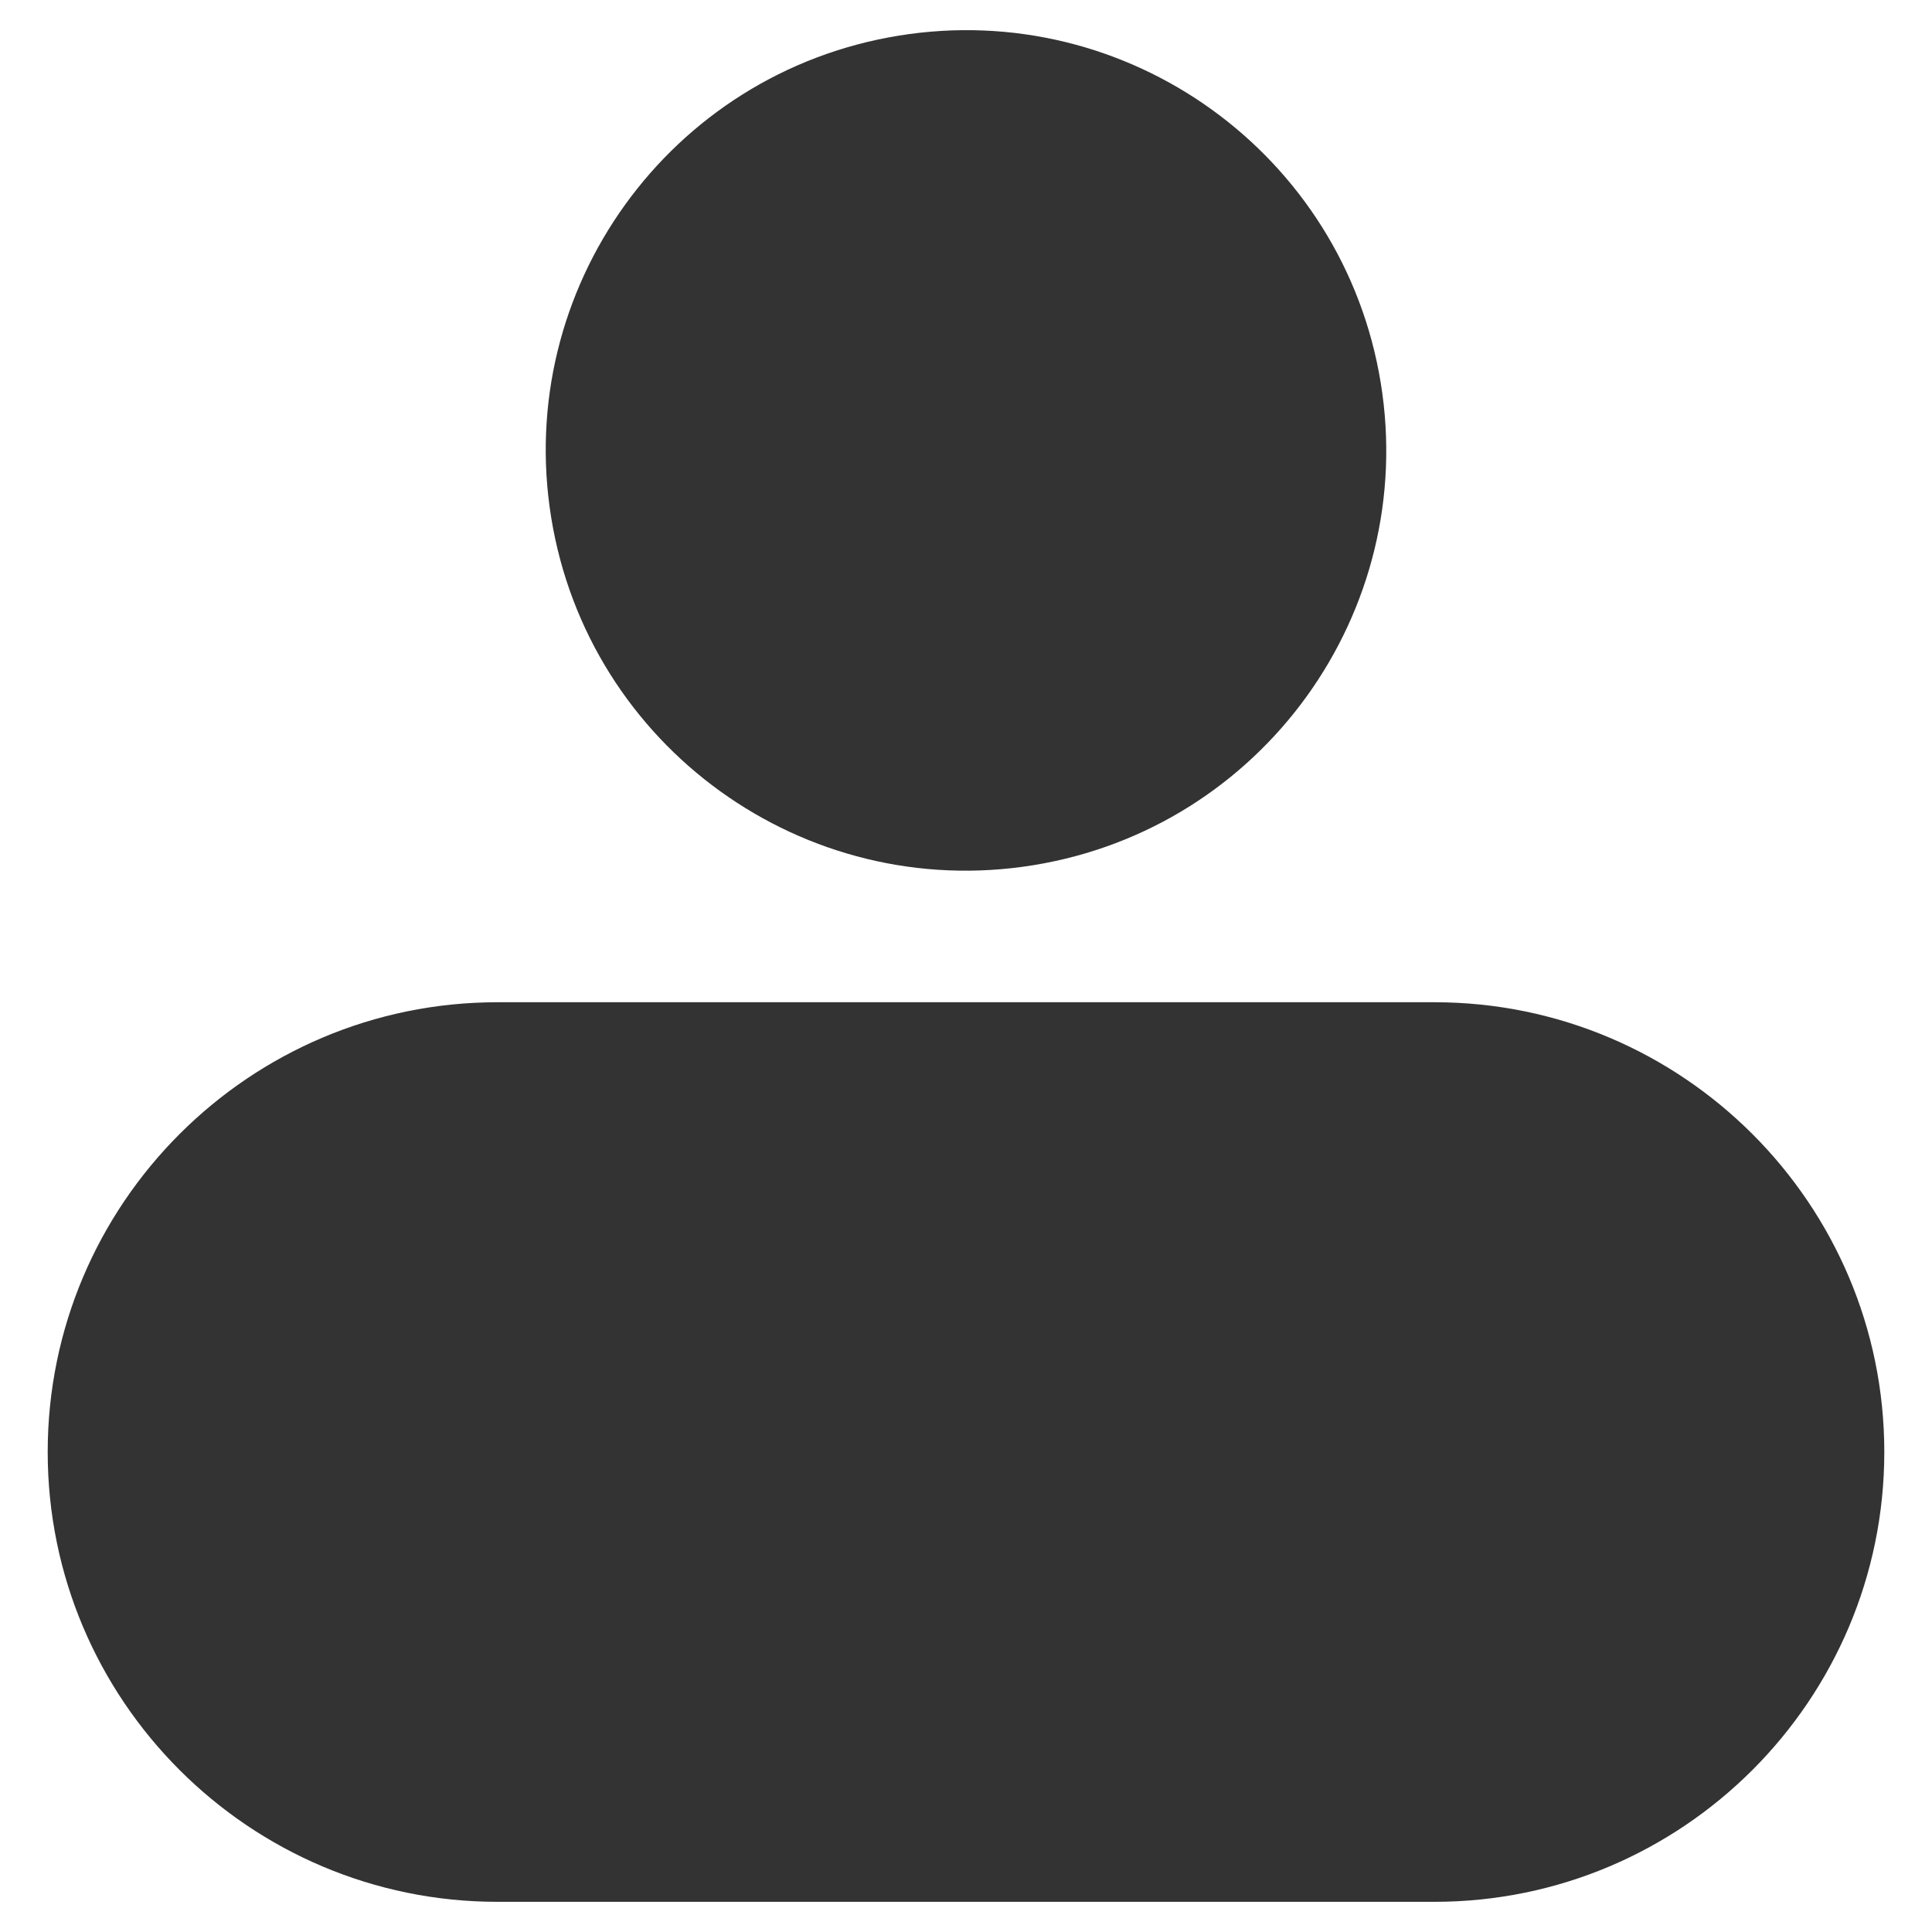 <svg width="29" height="29" viewBox="0 0 29 29" fill="none" xmlns="http://www.w3.org/2000/svg">
<g id="profile" opacity="0.8" clip-path="url(#clip0_26_240)">
<path id="Vector" d="M0.716 21.795C0.716 25.52 3.743 28.547 7.467 28.547H21.532C25.257 28.547 28.284 25.52 28.284 21.795C28.284 18.071 25.257 15.044 21.532 15.044H7.467C3.743 15.044 0.716 18.071 0.716 21.795Z" fill="black"/>
<path id="Vector_2" d="M15.51 12.987C18.949 12.429 21.284 9.189 20.726 5.75C20.168 2.312 16.928 -0.023 13.49 0.535C10.051 1.093 7.716 4.332 8.274 7.771C8.832 11.21 12.072 13.545 15.51 12.987Z" fill="black"/>
</g>
<defs>
<clipPath id="clip0_26_240">
<rect width="29" height="29" fill="white"/>
</clipPath>
</defs>
</svg>
